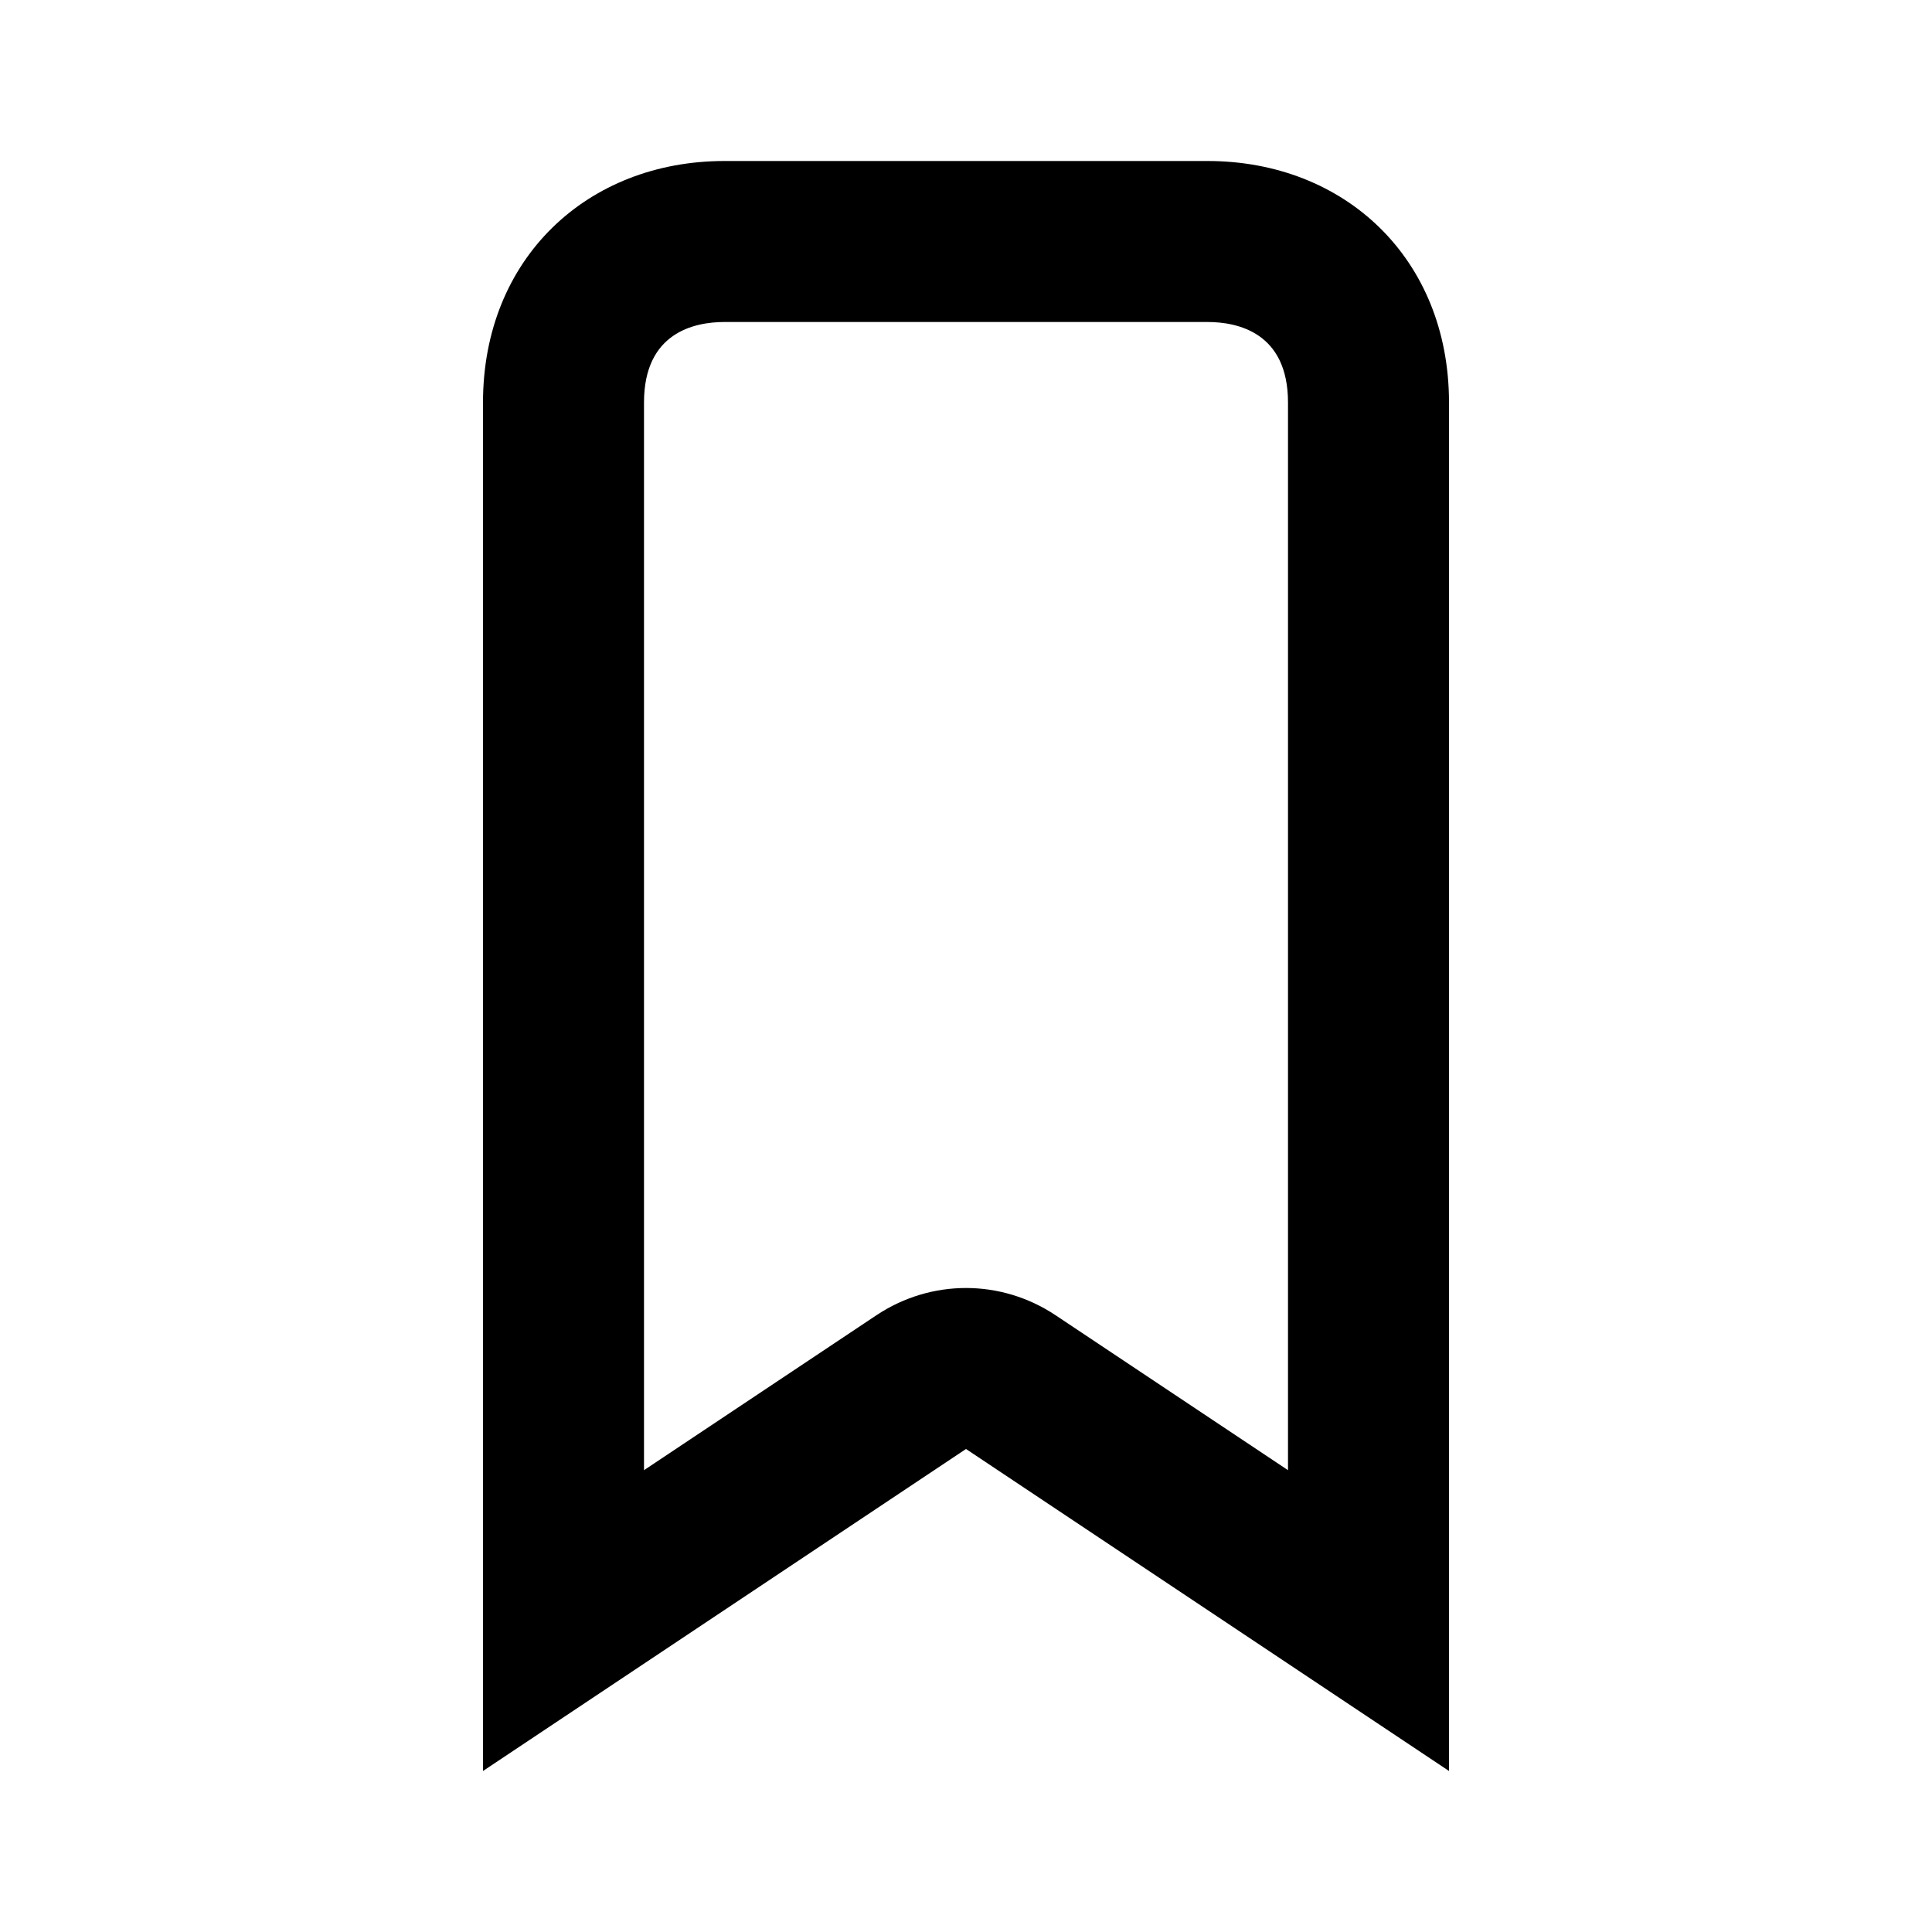 <svg xmlns="http://www.w3.org/2000/svg" width="24" height="24" viewBox="0 0 24 24">
  <path fill-rule="evenodd" d="M16,18.263 L13.109,16.336 C12.773,16.113 12.387,16 12,16 C11.613,16 11.227,16.113 10.891,16.336 L8,18.263 L8,5 C8,4.13 8.627,4 9,4 L15,4 C15.373,4 16,4.13 16,5 L16,18.263 Z M15,2 L9,2 C7.294,2 6,3.212 6,5 L6,22 L12,18 L18,22 L18,5 C18,3.212 16.706,2 15,2 L15,2 Z"/>
</svg>
